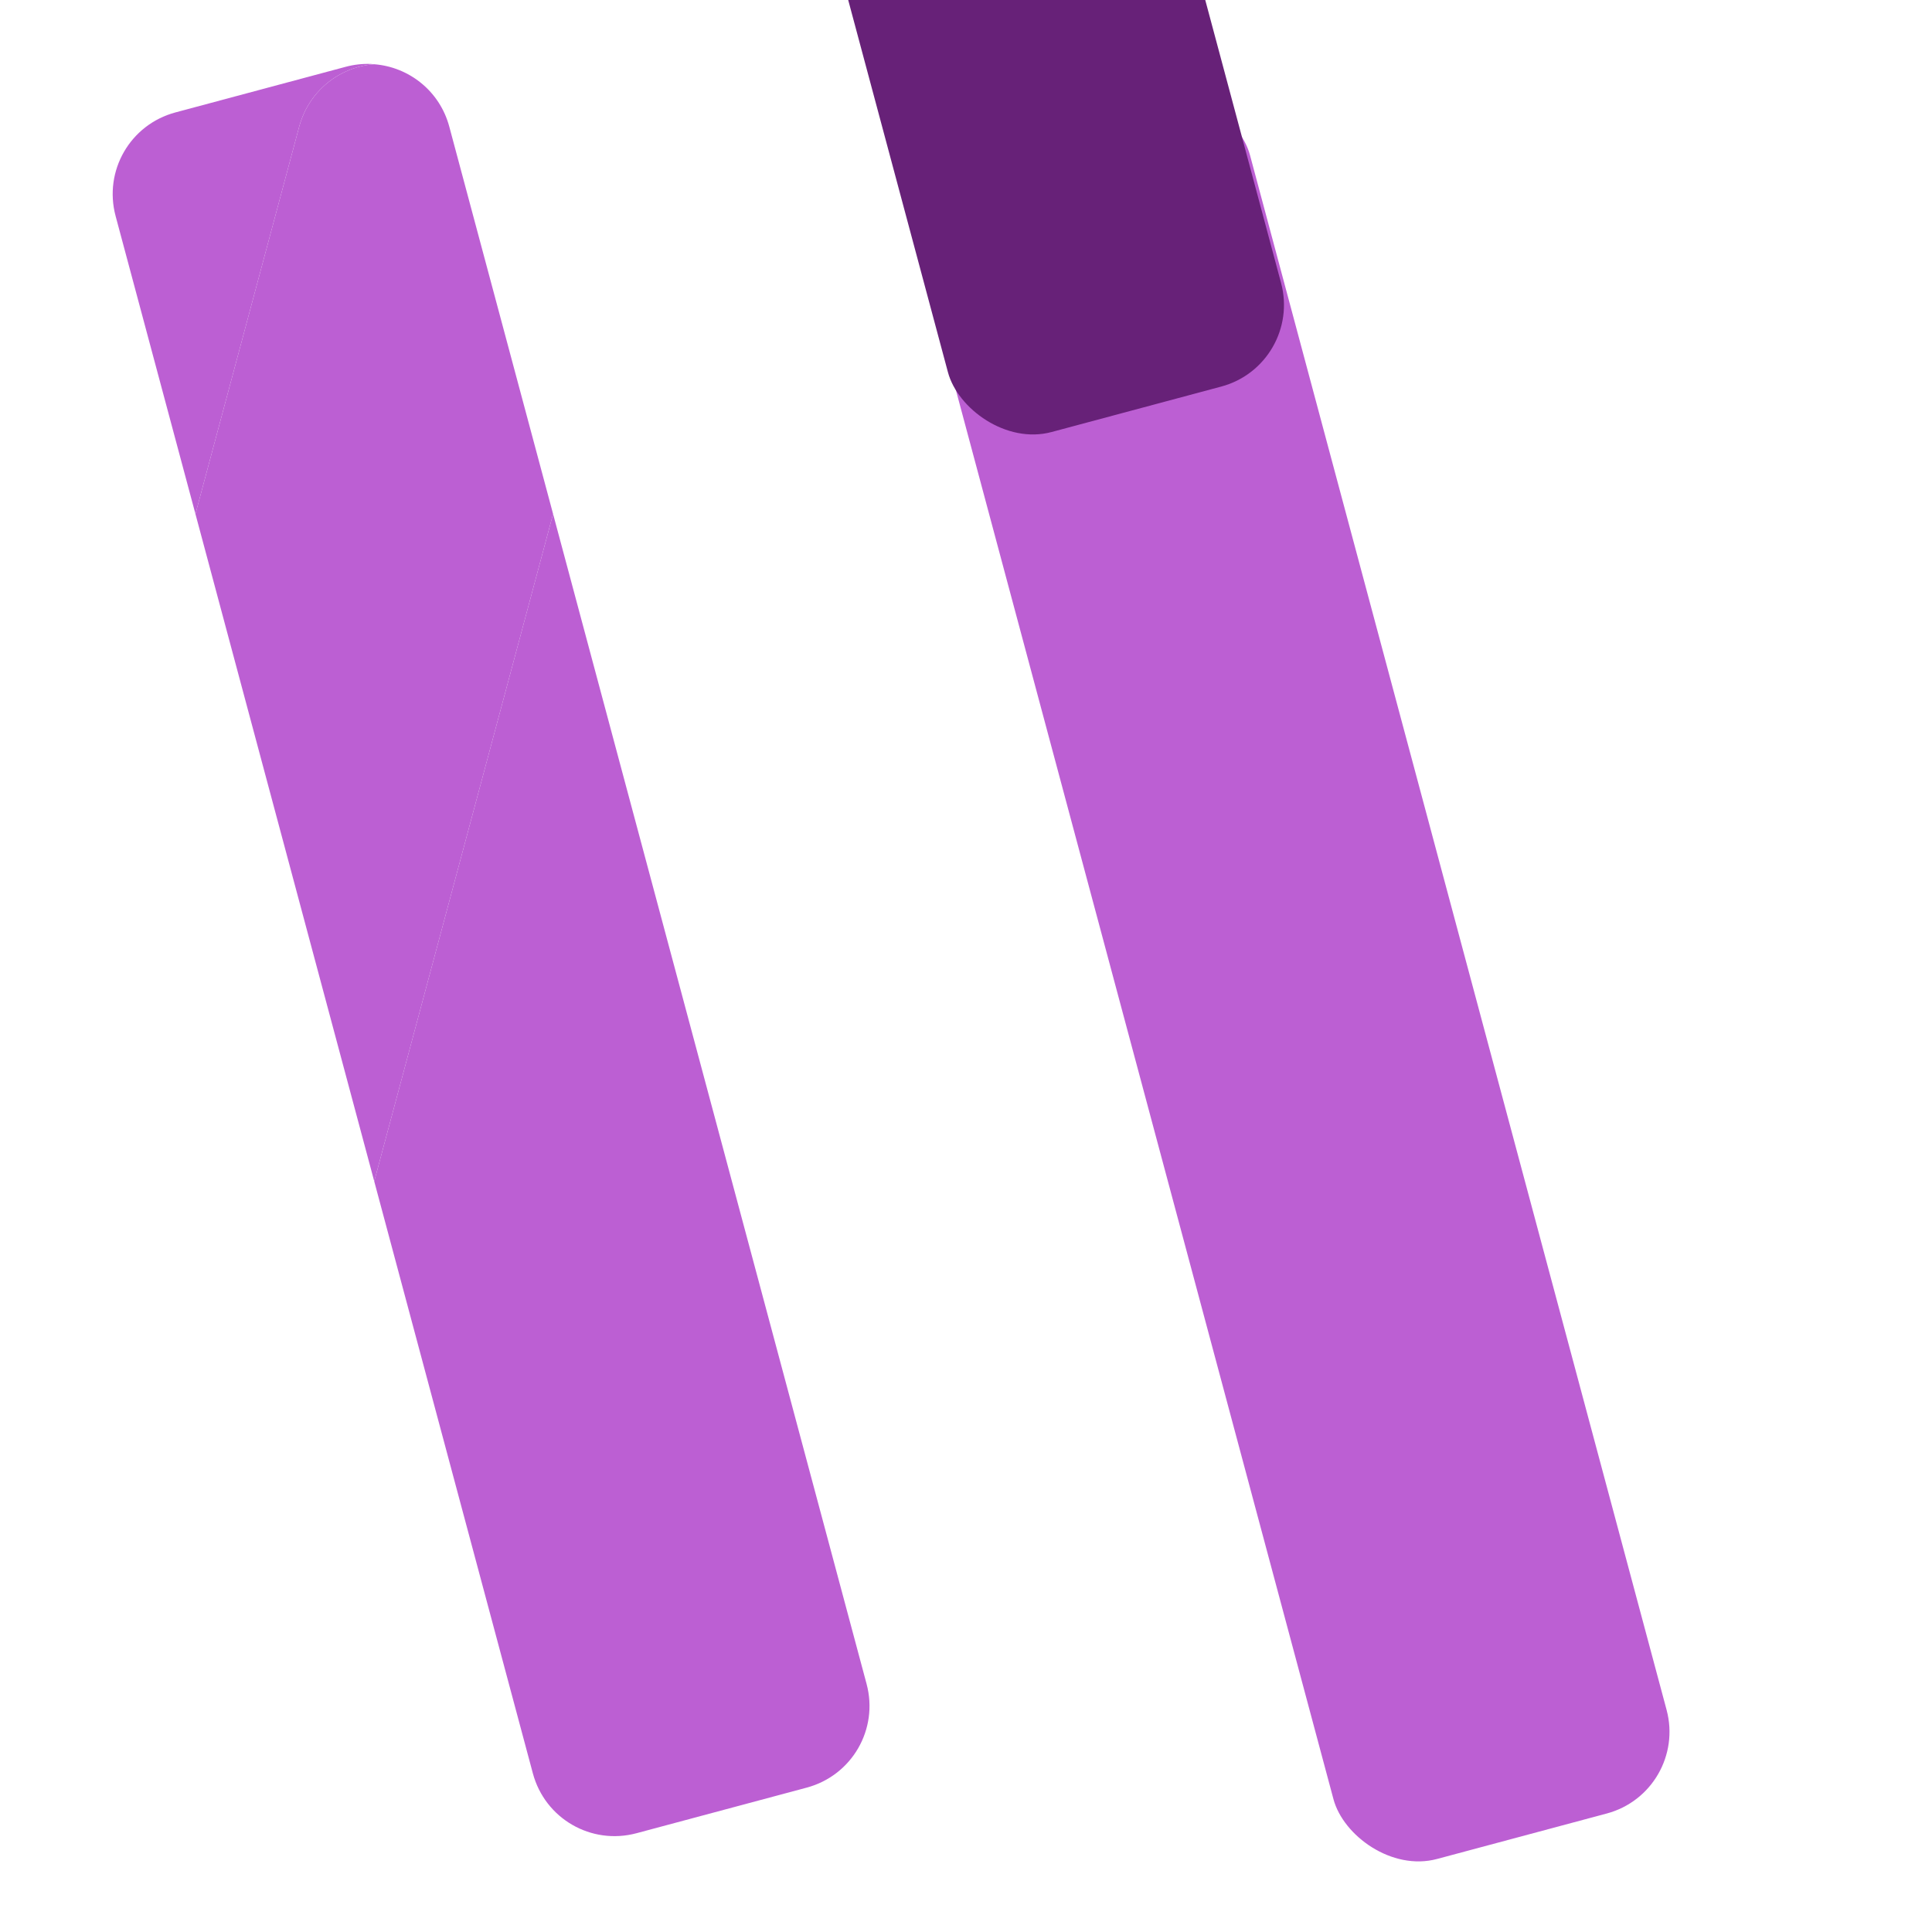 <?xml version="1.0" encoding="UTF-8" standalone="no"?>
<svg
   width="100"
   height="100"
   version="1.1"
   viewBox="0 0 26.458 26.458"
   id="svg4"
   sodipodi:docname="windmill_o5svg.svg"
   inkscape:version="1.1.2 (b8e25be833, 2022-02-05)"
   inkscape:dataloss="true"
   xmlns:inkscape="http://www.inkscape.org/namespaces/inkscape"
   xmlns:sodipodi="http://sodipodi.sourceforge.net/DTD/sodipodi-0.dtd"
   xmlns="http://www.w3.org/2000/svg"
   xmlns:svg="http://www.w3.org/2000/svg">
  <defs
     id="defs8" />
  <sodipodi:namedview
     id="namedview6"
     pagecolor="#ffffff"
     bordercolor="#666666"
     borderopacity="1.0"
     inkscape:pageshadow="2"
     inkscape:pageopacity="0.0"
     inkscape:pagecheckerboard="0"
     showgrid="false"
     inkscape:snap-bbox="true"
     inkscape:bbox-paths="true"
     inkscape:bbox-nodes="true"
     inkscape:snap-bbox-edge-midpoints="true"
     inkscape:snap-bbox-midpoints="true"
     inkscape:zoom="5.7134228"
     inkscape:cx="60.384119"
     inkscape:cy="41.568777"
     inkscape:window-width="1920"
     inkscape:window-height="1001"
     inkscape:window-x="-9"
     inkscape:window-y="-9"
     inkscape:window-maximized="1"
     inkscape:current-layer="svg4" />
  <path
     id="rect8677-4-7"
     style="fill:#bc5fd3;fill-opacity:1;stroke-width:0.648"
     d="M 28.582 26.559 L 19.34 61.049 L 27.537 91.643 C 28.165 93.984 30.555 95.364 32.896 94.736 L 41.688 92.381 C 44.029 91.753 45.411 89.363 44.783 87.021 L 28.582 26.559 z "
     transform="scale(0.265)" />
  <path
     id="path9408"
     style="fill:#bc5fd3;fill-opacity:1;stroke-width:0.648"
     d="M 19.34 3.32 C 19.254 3.327 19.169 3.332 19.084 3.344 C 18.943 3.363 18.803 3.389 18.666 3.422 C 18.529 3.455 18.394 3.493 18.262 3.539 C 18.129 3.585 17.998 3.637 17.871 3.695 C 17.744 3.753 17.619 3.817 17.498 3.887 C 17.377 3.957 17.258 4.032 17.145 4.113 C 17.031 4.195 16.92 4.283 16.814 4.375 C 16.709 4.467 16.607 4.564 16.51 4.666 C 16.413 4.768 16.322 4.876 16.234 4.988 C 16.147 5.1 16.065 5.218 15.988 5.34 C 15.912 5.461 15.84 5.586 15.775 5.717 C 15.71 5.847 15.652 5.983 15.6 6.121 C 15.547 6.26 15.5 6.401 15.461 6.547 L 10.1 26.561 L 19.34 61.049 L 28.582 26.559 L 23.219 6.547 C 22.725 4.703 21.136 3.46 19.34 3.32 z "
     transform="scale(0.265)" />
  <path
     id="path9406"
     style="fill:#bc5fd3;fill-opacity:1;stroke-width:0.648"
     d="M 19.17 3.305 C 18.739 3.288 18.3 3.335 17.861 3.453 L 9.068 5.809 C 6.727 6.436 5.347 8.826 5.975 11.168 L 10.1 26.561 L 15.461 6.547 C 15.5 6.401 15.547 6.26 15.6 6.121 C 15.652 5.983 15.71 5.847 15.775 5.717 C 15.84 5.586 15.912 5.461 15.988 5.34 C 16.065 5.218 16.147 5.1 16.234 4.988 C 16.322 4.876 16.413 4.768 16.51 4.666 C 16.607 4.564 16.709 4.467 16.814 4.375 C 16.92 4.283 17.031 4.195 17.145 4.113 C 17.258 4.032 17.377 3.957 17.498 3.887 C 17.619 3.817 17.744 3.753 17.871 3.695 C 17.998 3.637 18.129 3.585 18.262 3.539 C 18.394 3.493 18.529 3.455 18.666 3.422 C 18.803 3.389 18.943 3.363 19.084 3.344 C 19.169 3.332 19.254 3.327 19.34 3.32 C 19.283 3.316 19.227 3.307 19.17 3.305 z "
     transform="scale(0.265)" />
  <rect
     style="fill:#bc5fd3;fill-opacity:1;stroke-width:0.171"
     id="rect8677-4-7-9"
     width="4.723"
     height="24.358"
     x="11.262"
     y="5.326"
     ry="1.158"
     rx="1.158"
     transform="rotate(-15)" />
  <rect
     style="fill:#672178;fill-opacity:1;stroke-width:0.171"
     id="rect8677-4-7-9-7"
     width="4.723"
     height="24.358"
     x="11.22"
     y="-14.916"
     ry="1.158"
     rx="1.158"
     transform="rotate(-15)" />
</svg>
